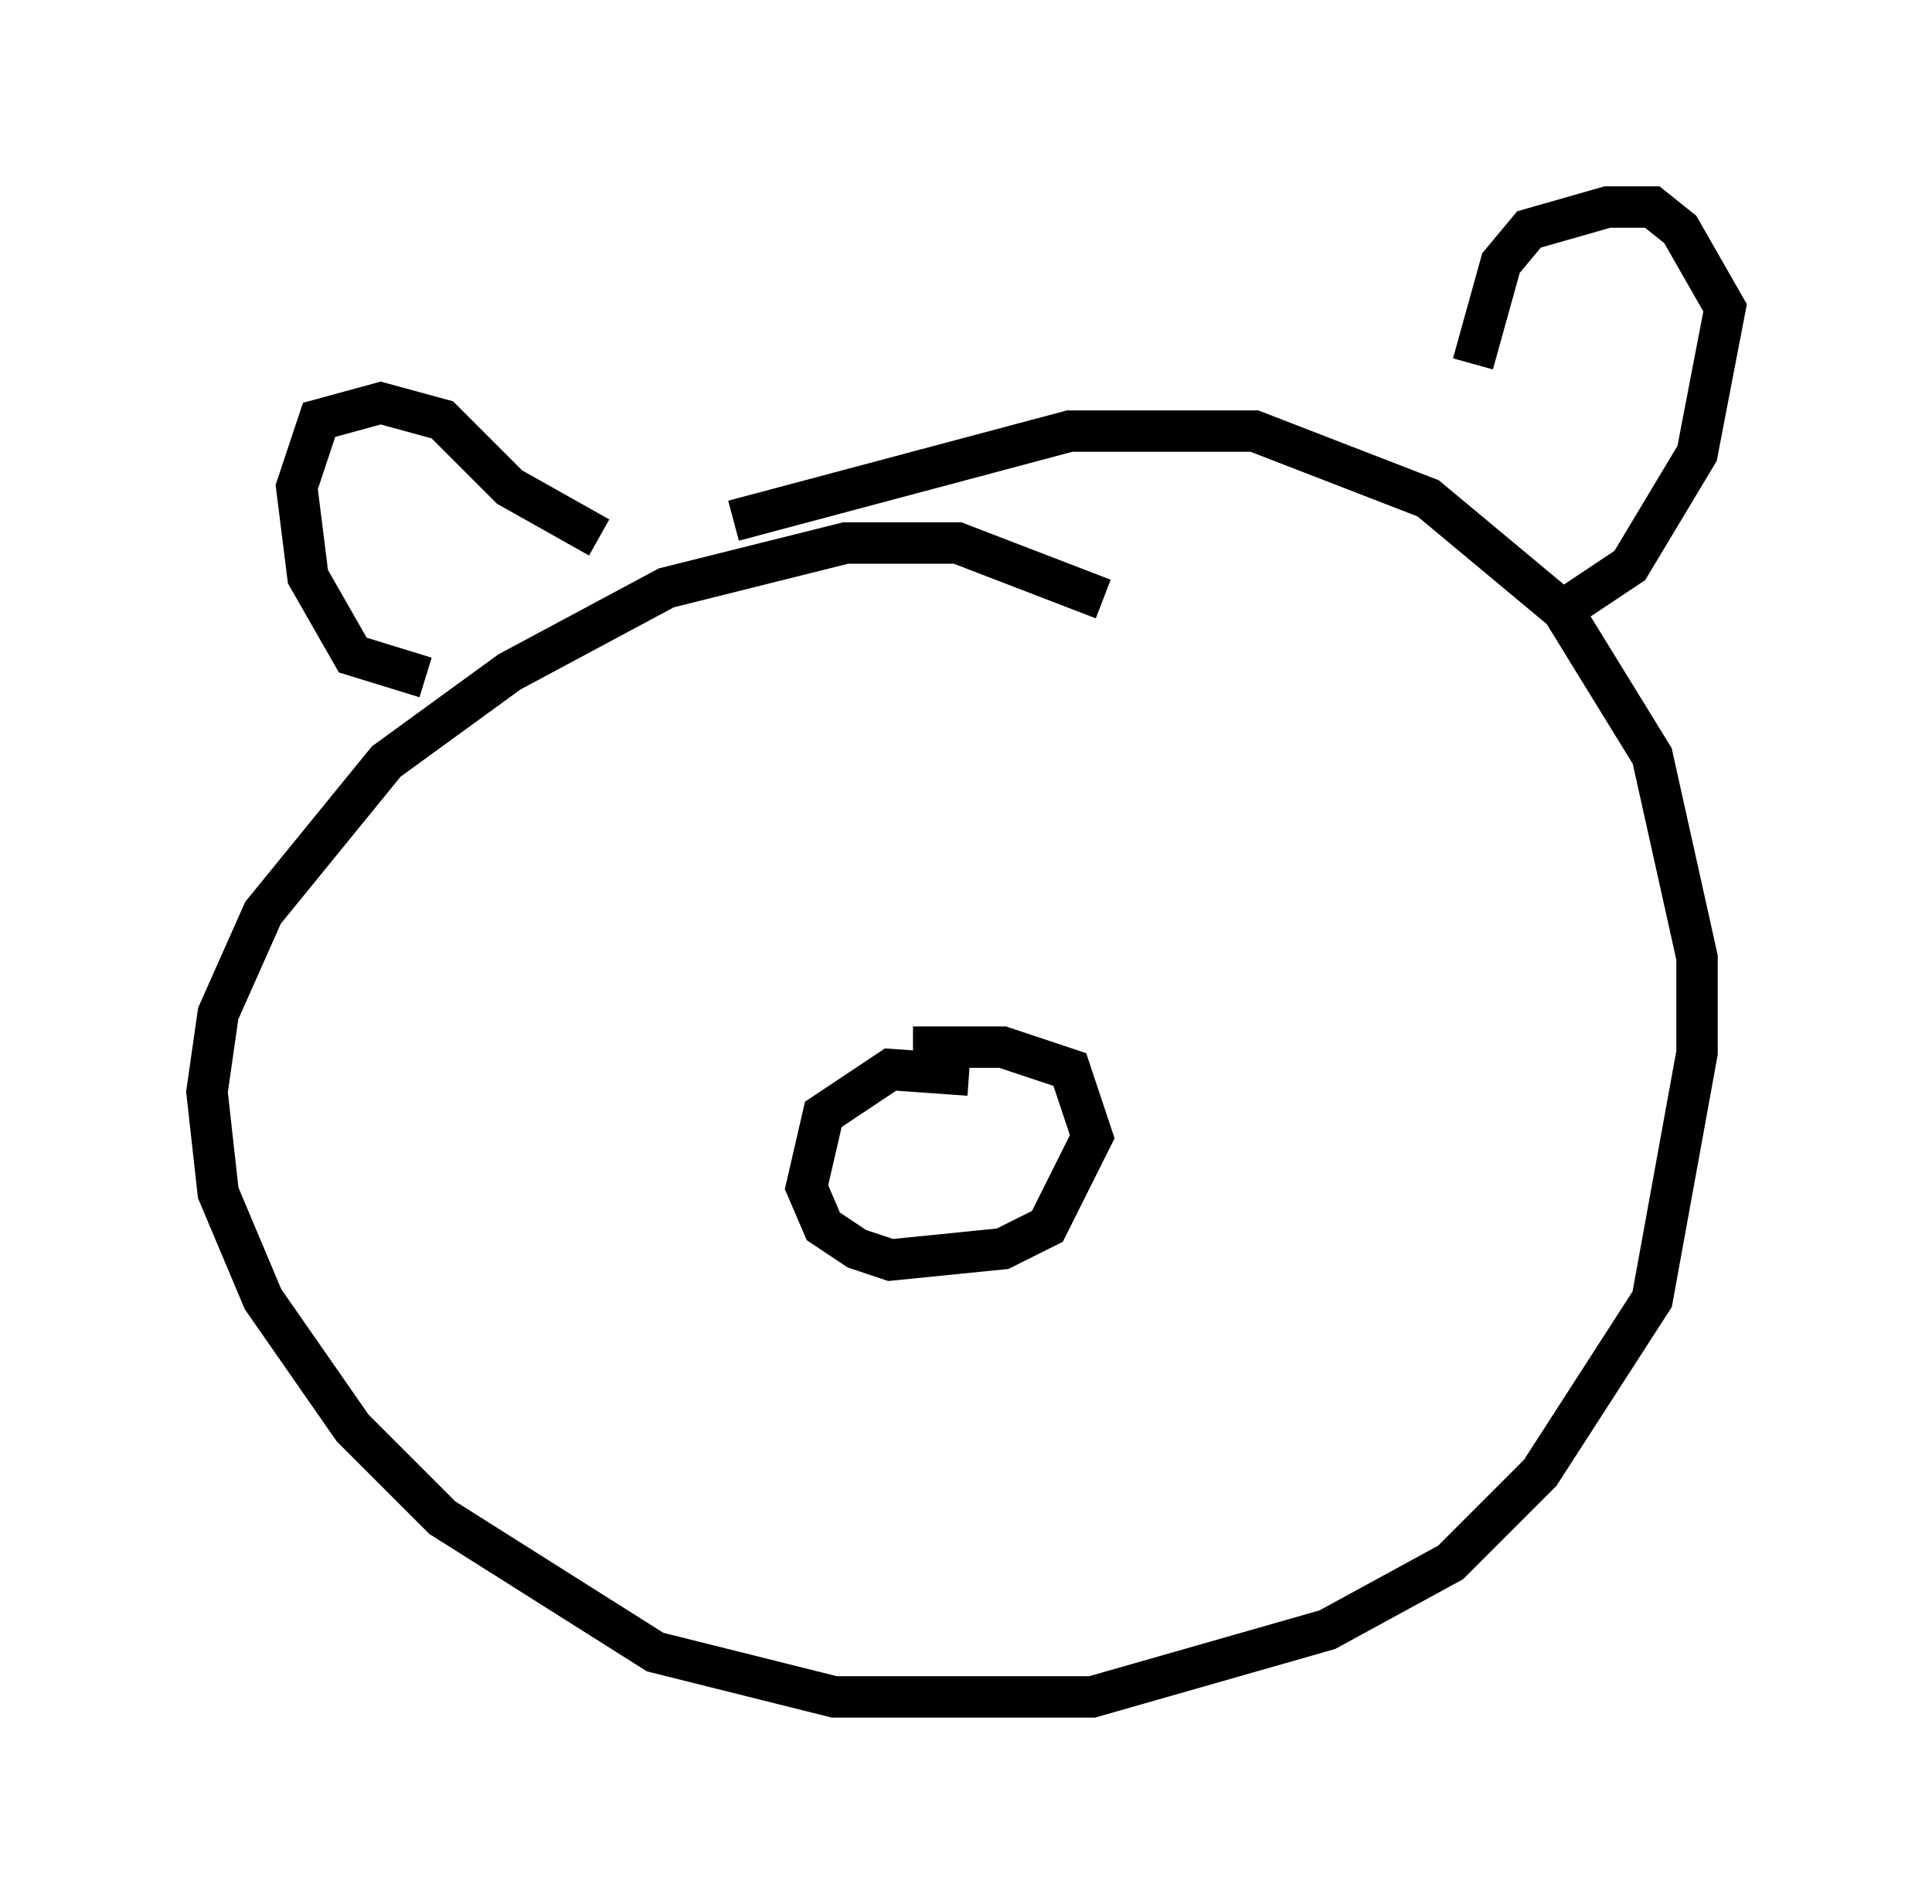<?xml version="1.0" encoding="utf-8" ?>
<svg baseProfile="full" height="45.994" version="1.1" width="46.671" xmlns="http://www.w3.org/2000/svg" xmlns:ev="http://www.w3.org/2001/xml-events" xmlns:xlink="http://www.w3.org/1999/xlink"><defs /><rect fill="white" height="45.994" width="46.671" x="0" y="0" /><path d="M28.139, 16.096 m-1.488, -1.624 l-3.518, -1.353 -2.706, 0.0 l-4.33, 1.083 -3.789, 2.03 l-2.977, 2.165 -2.977, 3.654 l-1.083, 2.436 -0.271, 1.894 l0.271, 2.436 1.083, 2.571 l2.165, 3.112 2.165, 2.165 l5.142, 3.248 4.33, 1.083 l6.225, 0.0 5.683, -1.624 l2.977, -1.624 2.165, -2.165 l2.706, -4.195 1.083, -5.954 l0.0, -2.3 -1.083, -4.871 l-2.165, -3.518 -3.248, -2.706 l-4.195, -1.624 -4.465, 0.0 l-8.119, 2.165 m17.862, -3.789 l0.677, -2.436 0.677, -0.812 l1.894, -0.541 1.083, 0.0 l0.677, 0.541 1.083, 1.894 l-0.677, 3.518 -1.624, 2.706 l-1.624, 1.083 m-23.274, -1.759 l-2.165, -1.218 -1.624, -1.624 l-1.488, -0.406 -1.488, 0.406 l-0.541, 1.624 0.271, 2.165 l1.083, 1.894 1.759, 0.541 m13.126, 9.607 l-1.894, -0.135 -1.624, 1.083 l-0.406, 1.759 0.406, 0.947 l0.812, 0.541 0.812, 0.271 l2.706, -0.271 1.083, -0.541 l1.083, -2.165 -0.541, -1.624 l-1.624, -0.541 -2.165, 0.0 m-4.871, -4.059 l0.0, 0.0 " fill="none" stroke="black" stroke-width="1" /></svg>